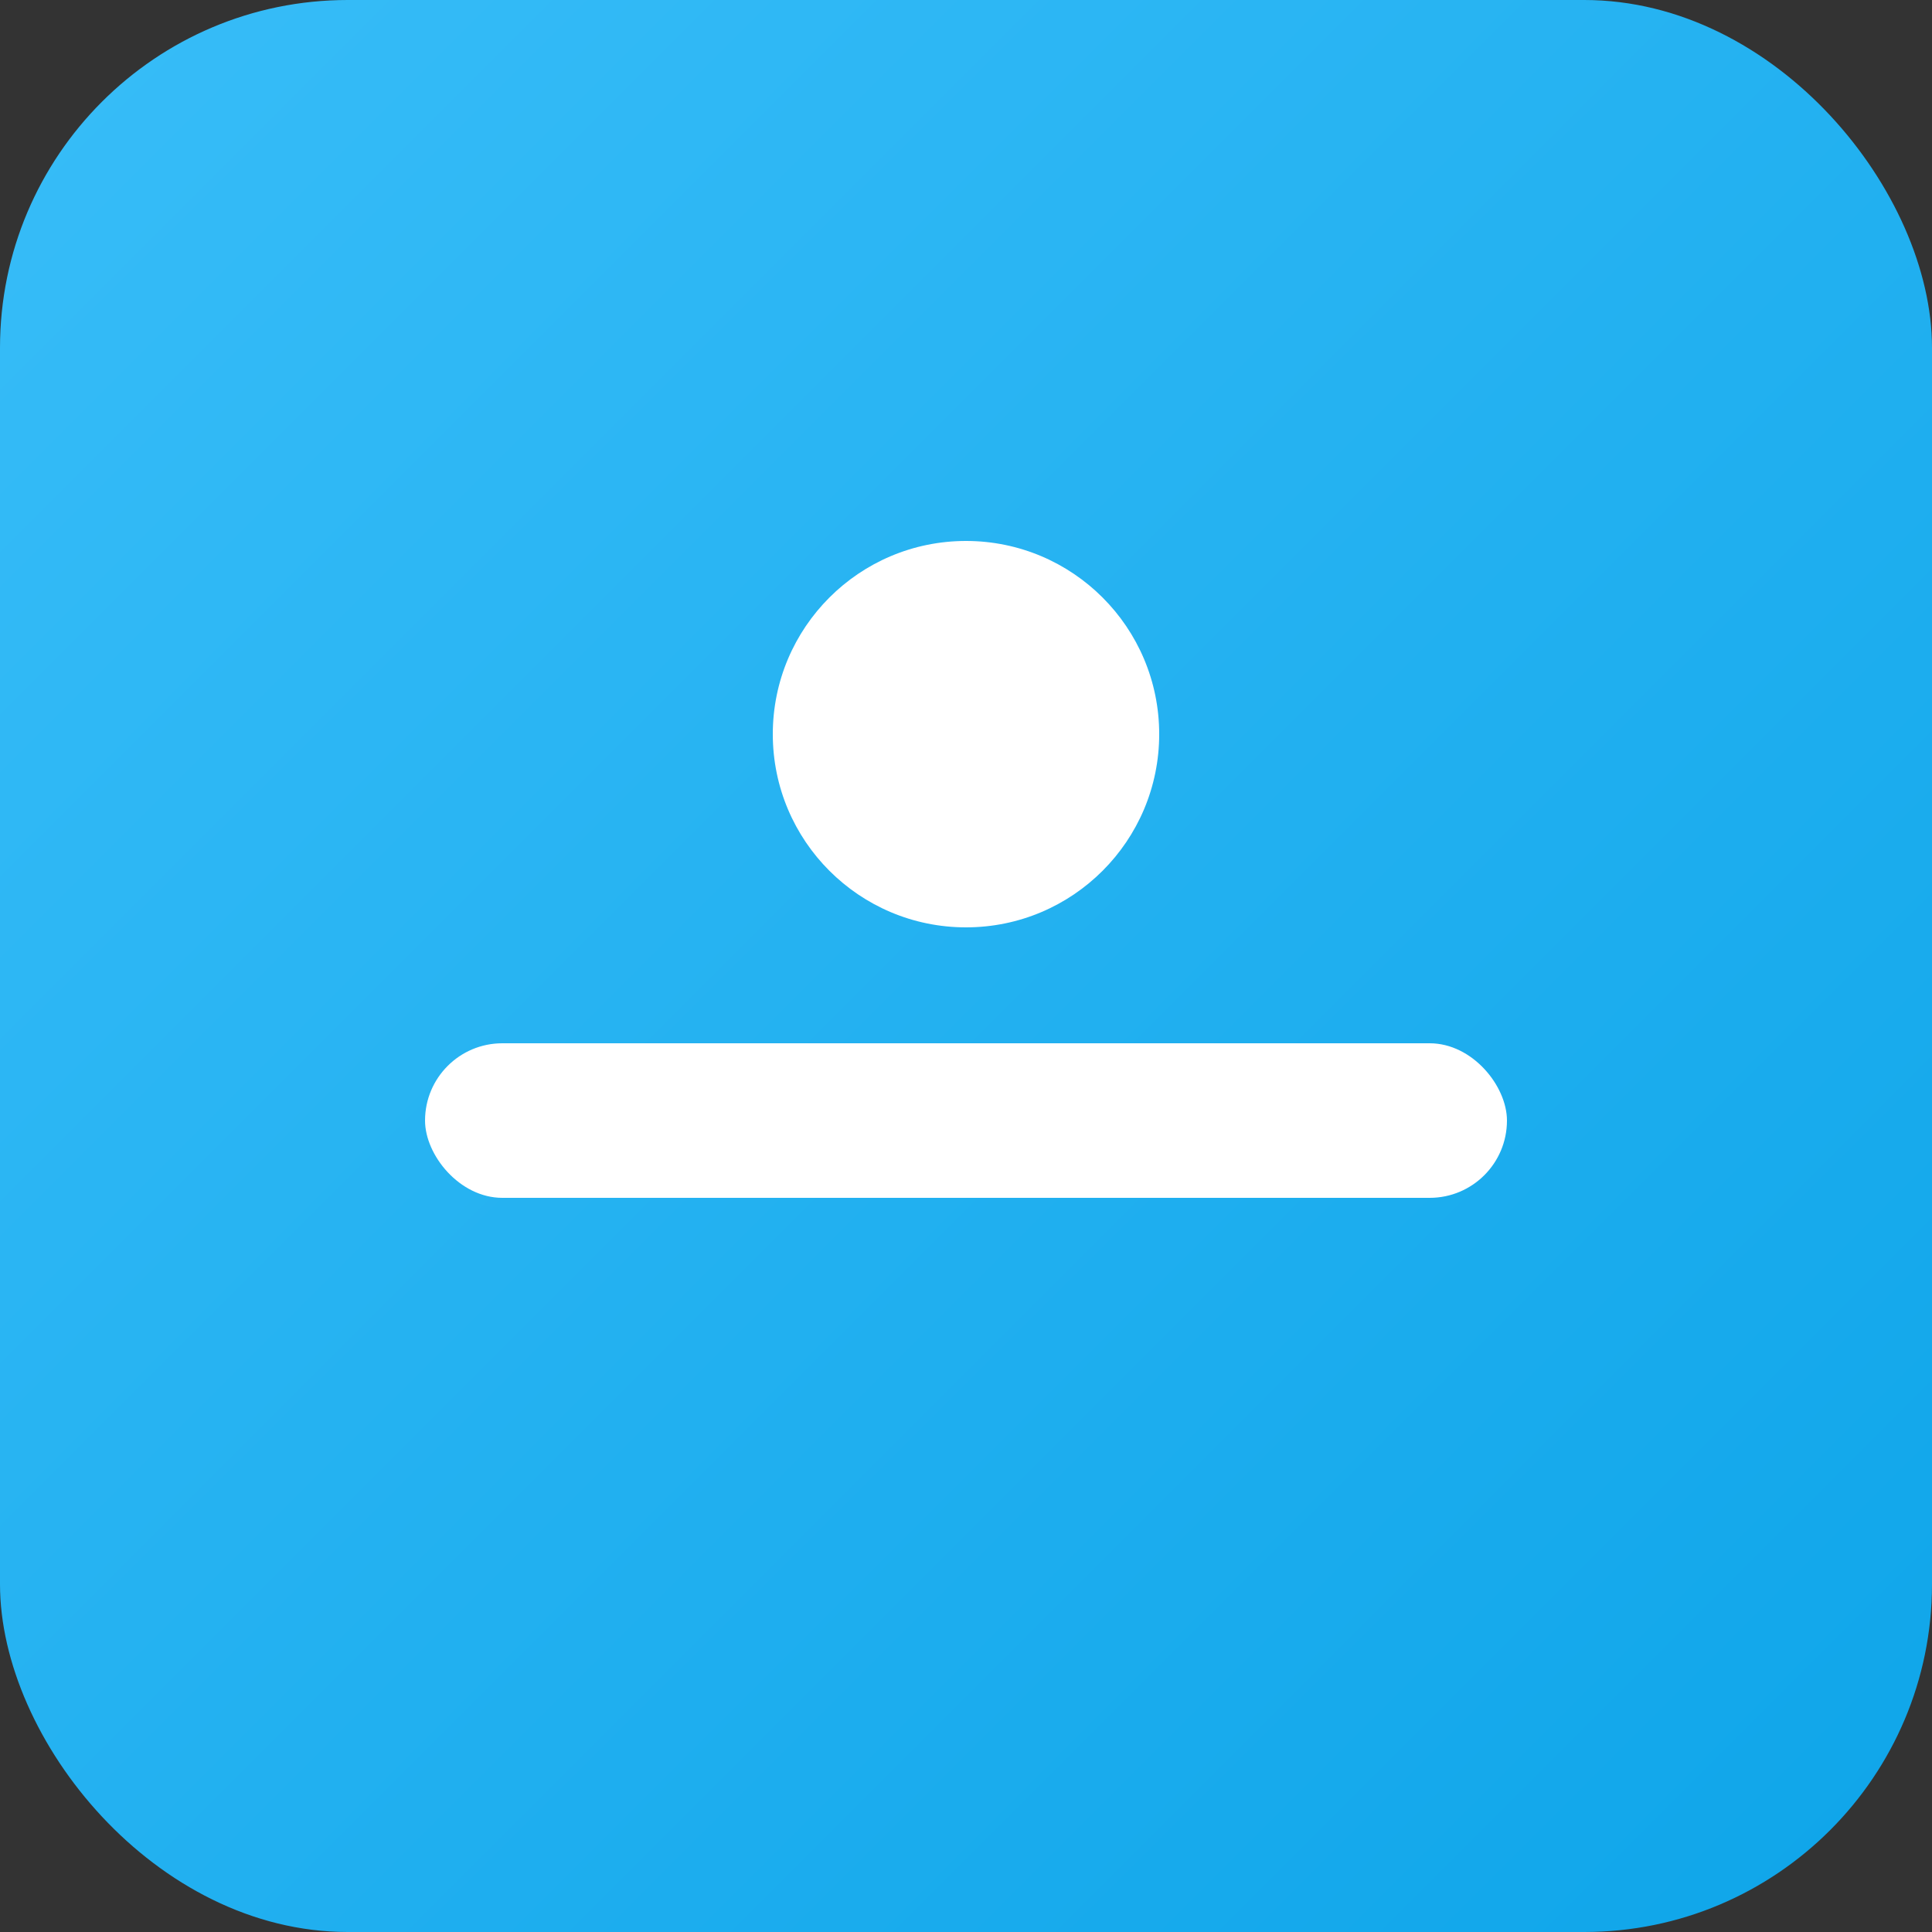 <svg xmlns="http://www.w3.org/2000/svg" width="160" height="160" viewBox="0 0 100 100">
  <rect x="0" y="0" width="100" height="100" fill="#333333" stroke="none"/>
  <defs>
    <linearGradient id="g" x1="0" x2="1" y1="0" y2="1">
      <stop offset="0%" stop-color="#38bdf8"/>
      <stop offset="100%" stop-color="#0ea5e9"/>
    </linearGradient>
  </defs>
  <rect width="100" height="100" rx="18" fill="url(#g)"/>
  <g fill="#fff">
    <circle cx="50" cy="38" r="10"/>
    <rect x="22" y="54" width="56" height="8" rx="4"/>
  </g>
</svg>
